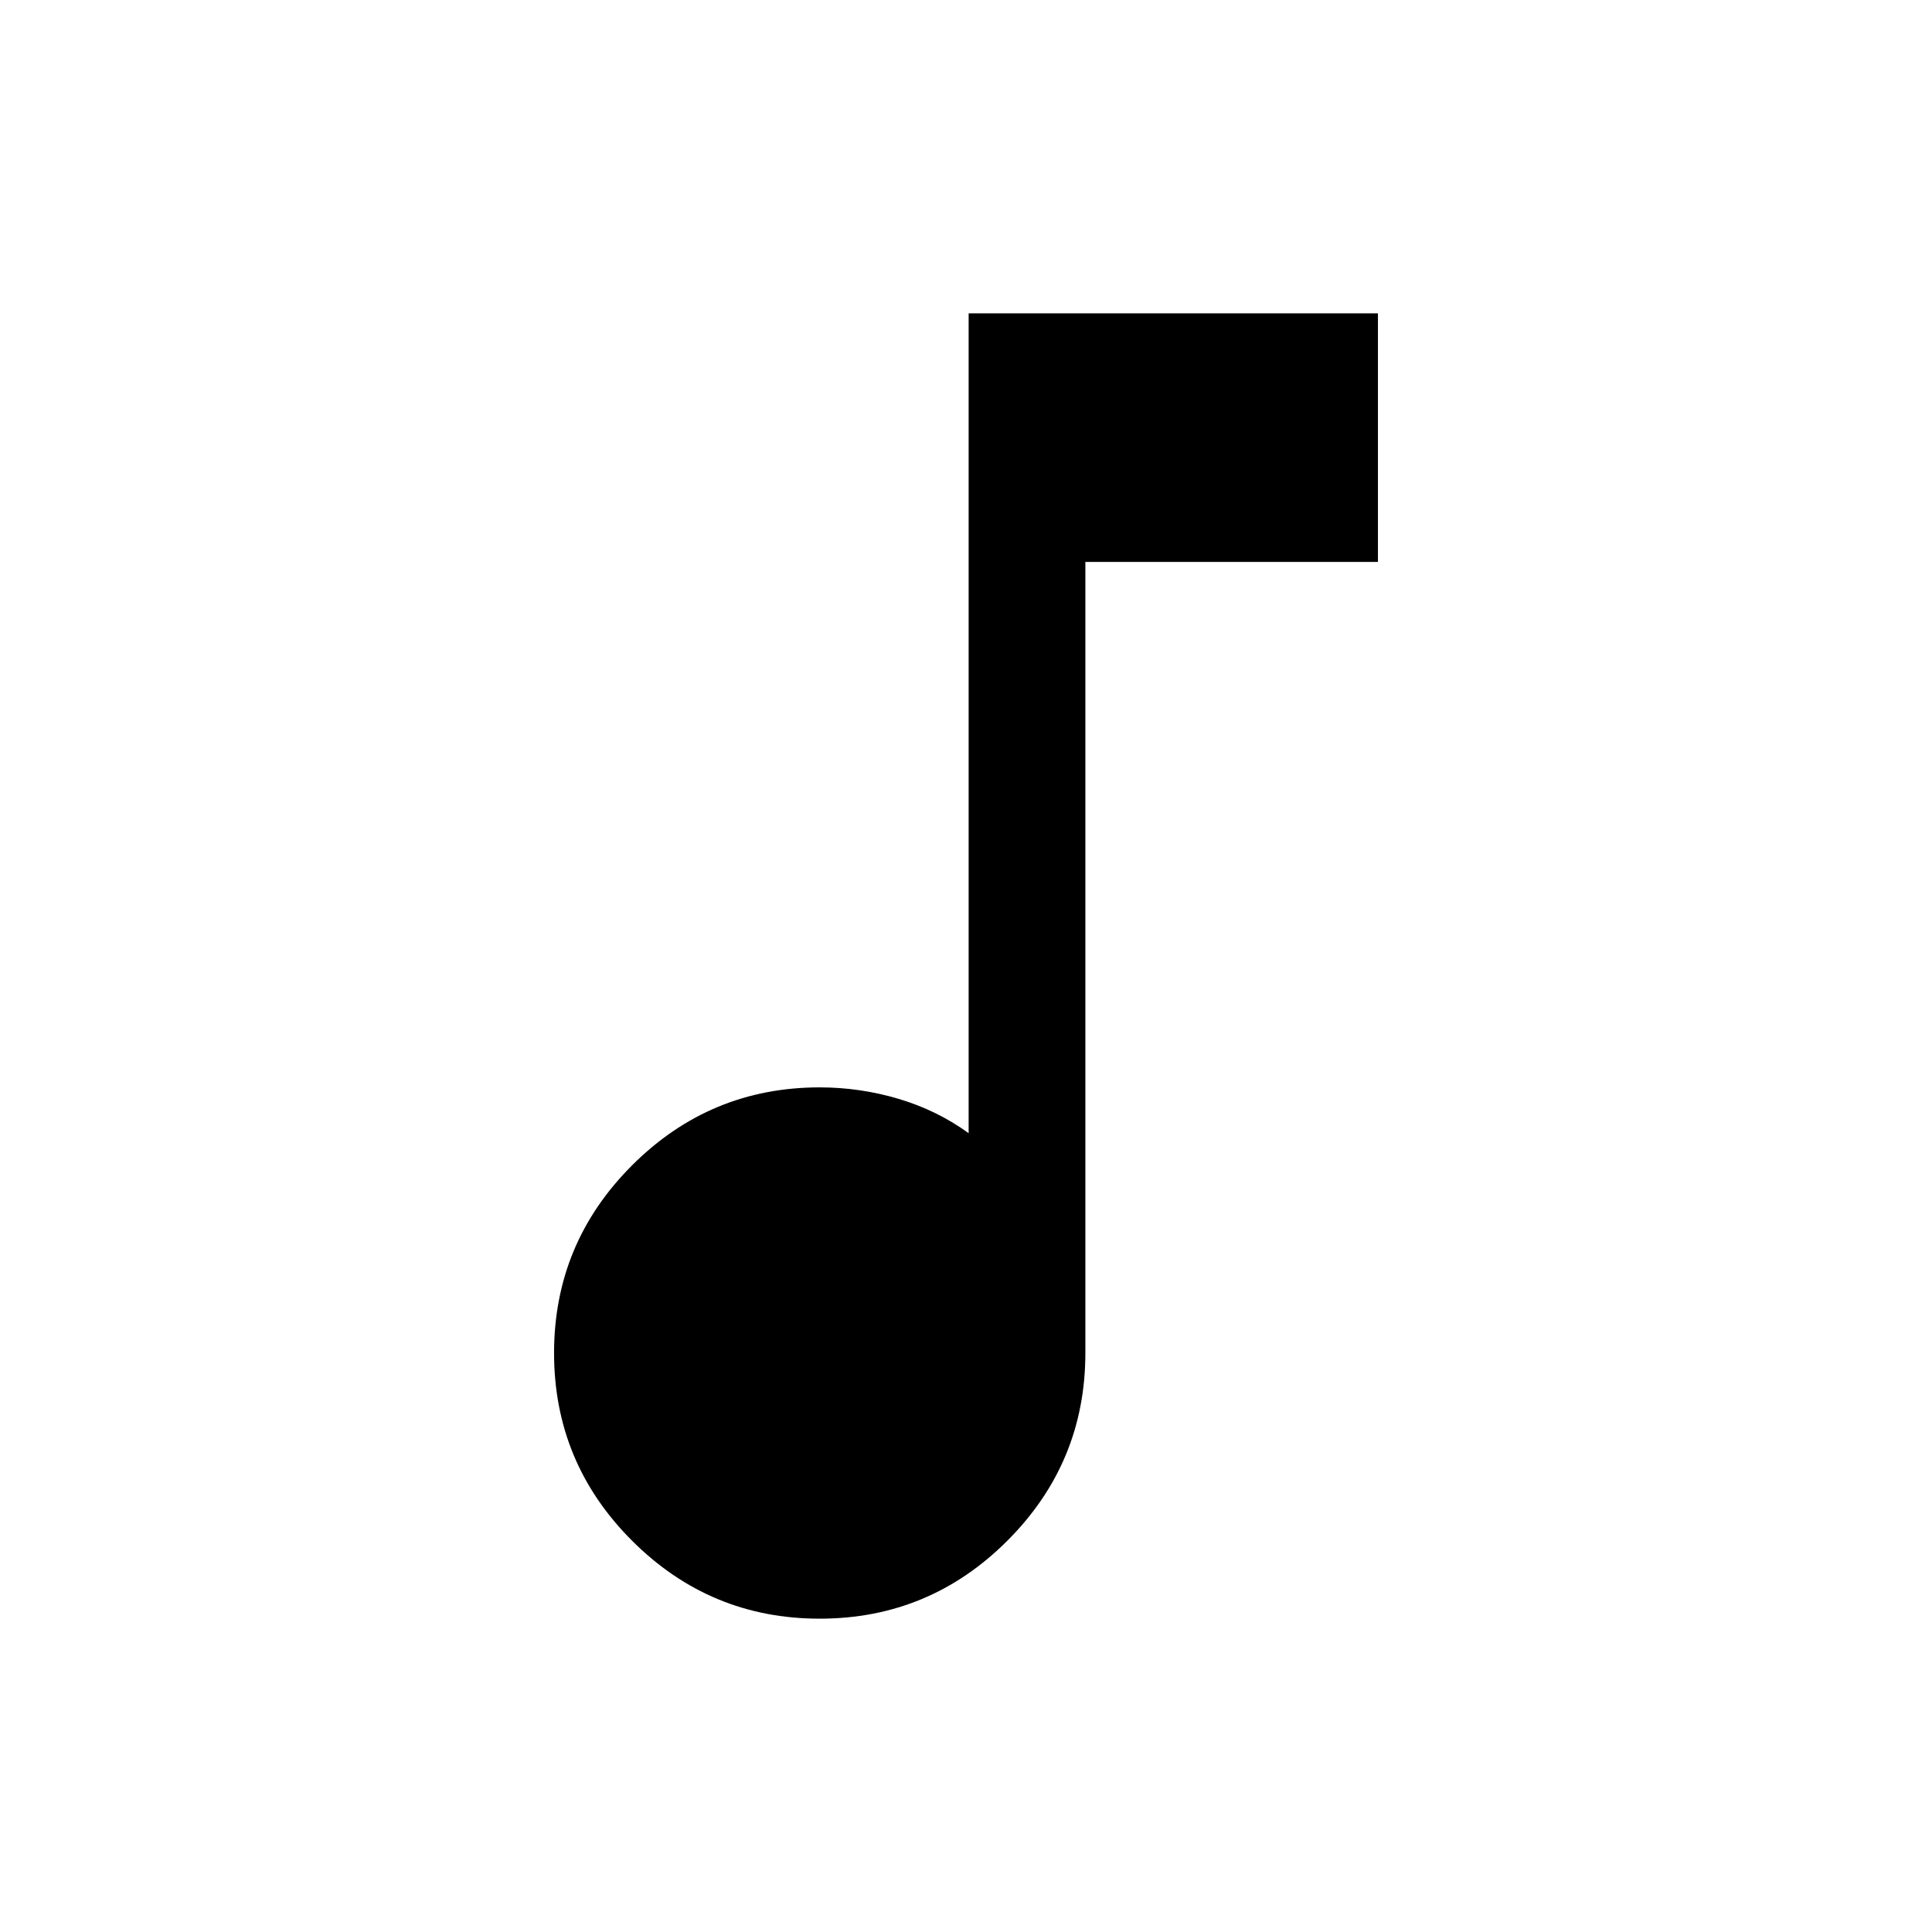 <svg xmlns="http://www.w3.org/2000/svg" height="20" viewBox="0 -960 960 960" width="20"><path d="M407.31-155.69q-54.5 0-93.25-38.75t-38.75-93.25q0-54.5 38.75-93.25t93.25-38.75q20 0 39.15 5.69 19.16 5.69 34.85 17.08v-407.39h203.38v123.54H539.31v393.08q0 54.5-38.75 93.25t-93.25 38.75Z"/></svg>